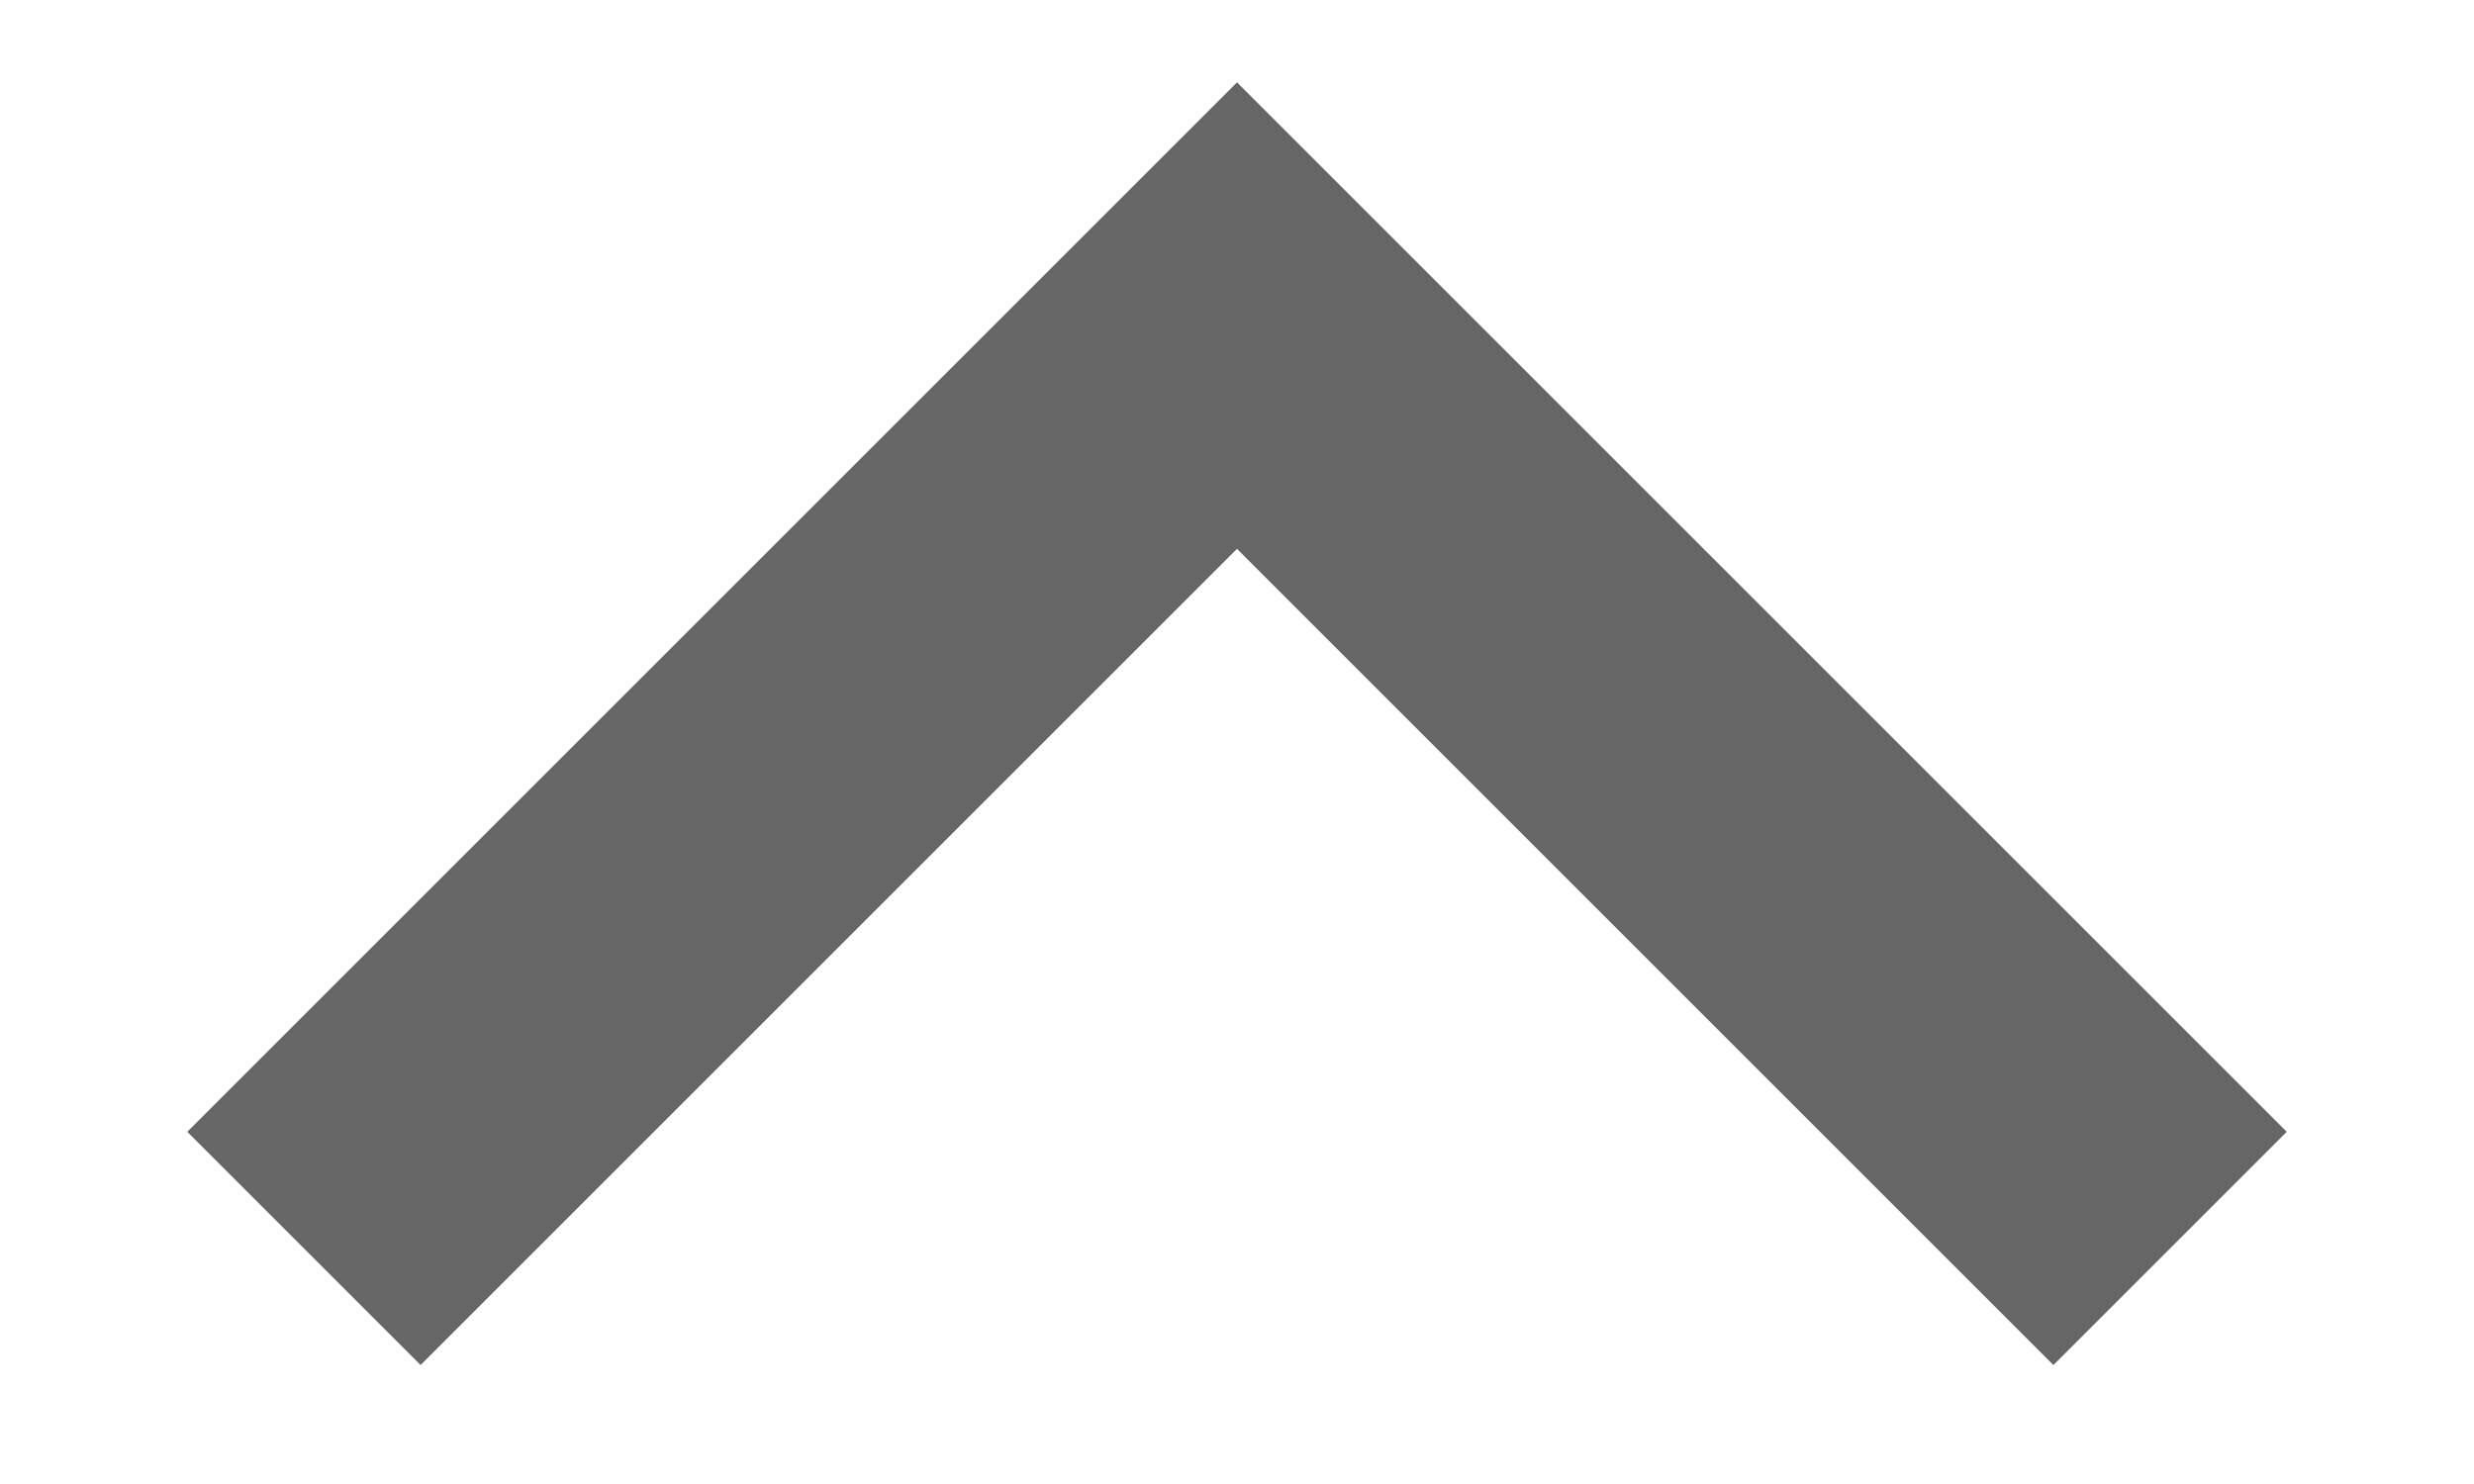 <svg width="10" height="6" viewBox="0 0 10 6" fill="none" xmlns="http://www.w3.org/2000/svg">
    <path d="M5 2.219L1.7 5.519L0.757 4.576L5 0.333L9.243 4.576L8.3 5.519L5 2.219Z" fill="#666666"/>
</svg>
